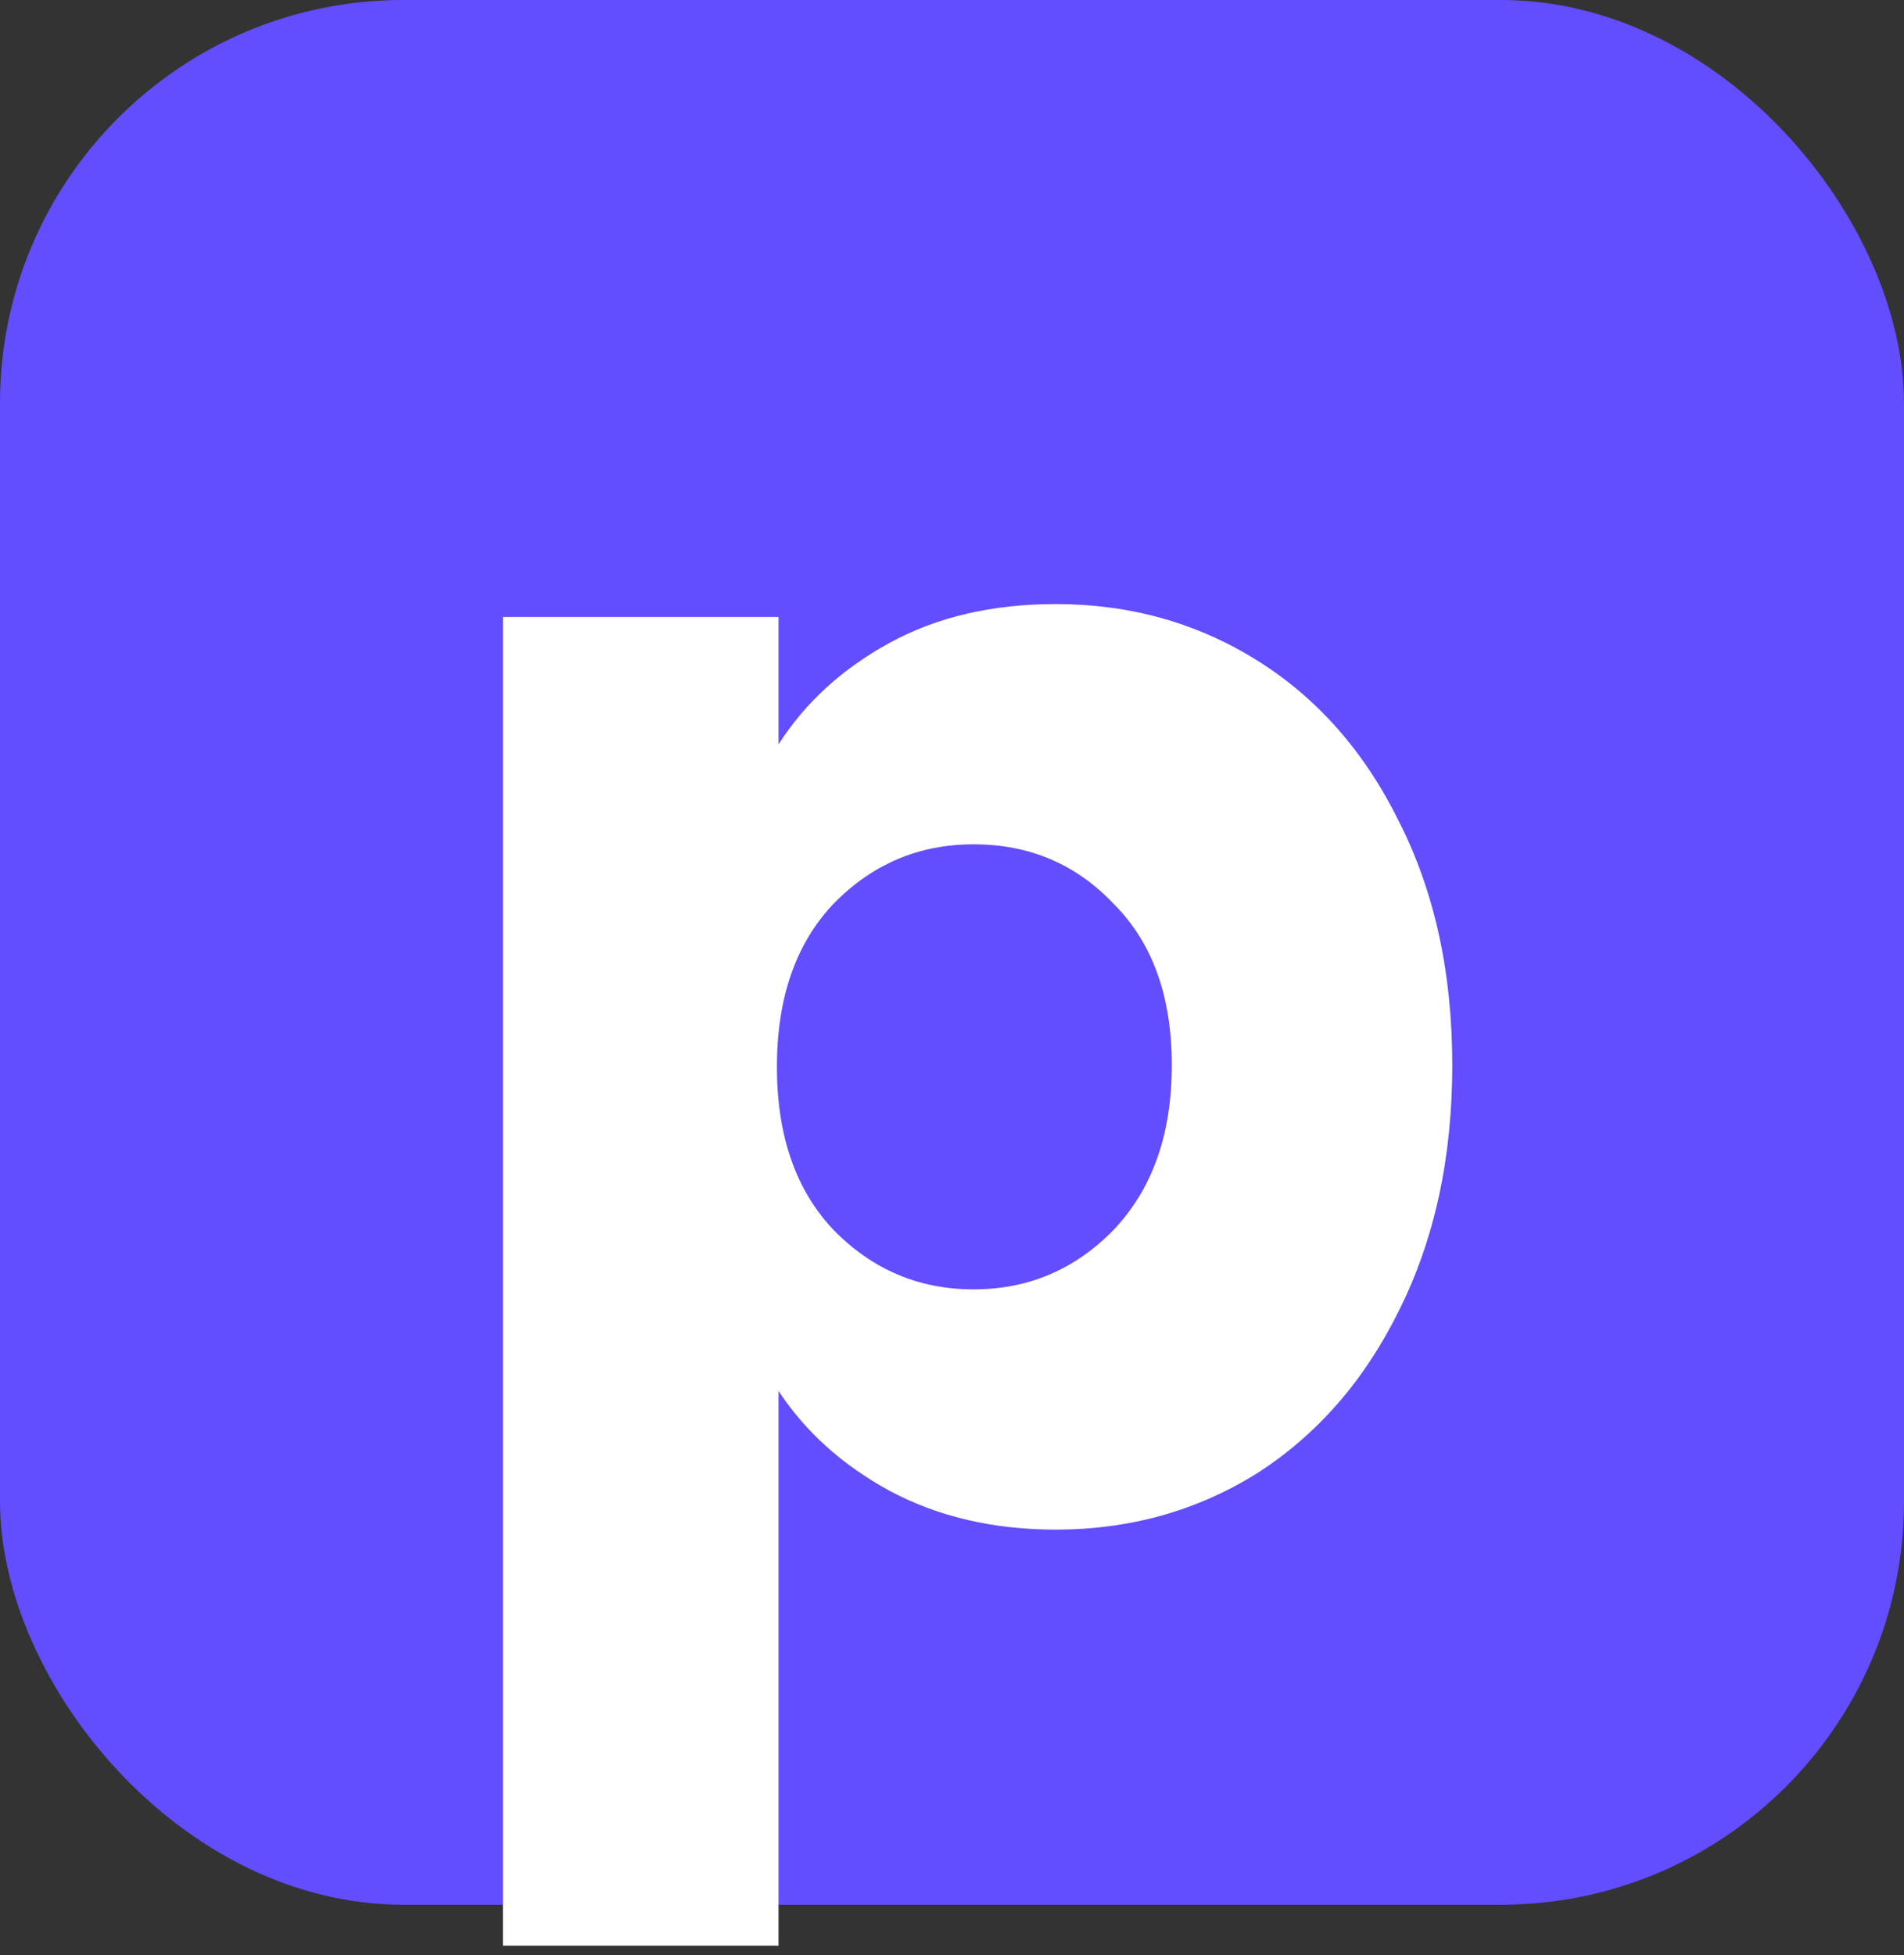 <svg width="189" height="194" viewBox="0 0 189 194" fill="none" xmlns="http://www.w3.org/2000/svg">
<rect x="0" y="0" width="189" height="194" fill="#333333" stroke="none"/>
<rect width="189" height="189" rx="40" fill="#624DFF"/>
<path d="M77.28 73.86C79.947 69.7 83.627 66.34 88.32 63.78C93.013 61.22 98.507 59.94 104.8 59.94C112.16 59.94 118.827 61.807 124.8 65.54C130.773 69.273 135.467 74.607 138.88 81.54C142.4 88.473 144.16 96.527 144.16 105.7C144.16 114.873 142.4 122.98 138.88 130.02C135.467 136.953 130.773 142.34 124.8 146.18C118.827 149.913 112.16 151.78 104.8 151.78C98.613 151.78 93.12 150.5 88.32 147.94C83.627 145.38 79.947 142.073 77.28 138.02V193.06H49.92V61.22H77.28V73.86ZM116.32 105.7C116.32 98.873 114.4 93.54 110.56 89.7C106.827 85.753 102.187 83.78 96.64 83.78C91.2 83.78 86.56 85.753 82.72 89.7C78.987 93.647 77.12 99.033 77.12 105.86C77.12 112.687 78.987 118.073 82.72 122.02C86.56 125.967 91.2 127.94 96.64 127.94C102.08 127.94 106.72 125.967 110.56 122.02C114.4 117.967 116.32 112.527 116.32 105.7Z" fill="white"/>
</svg>
